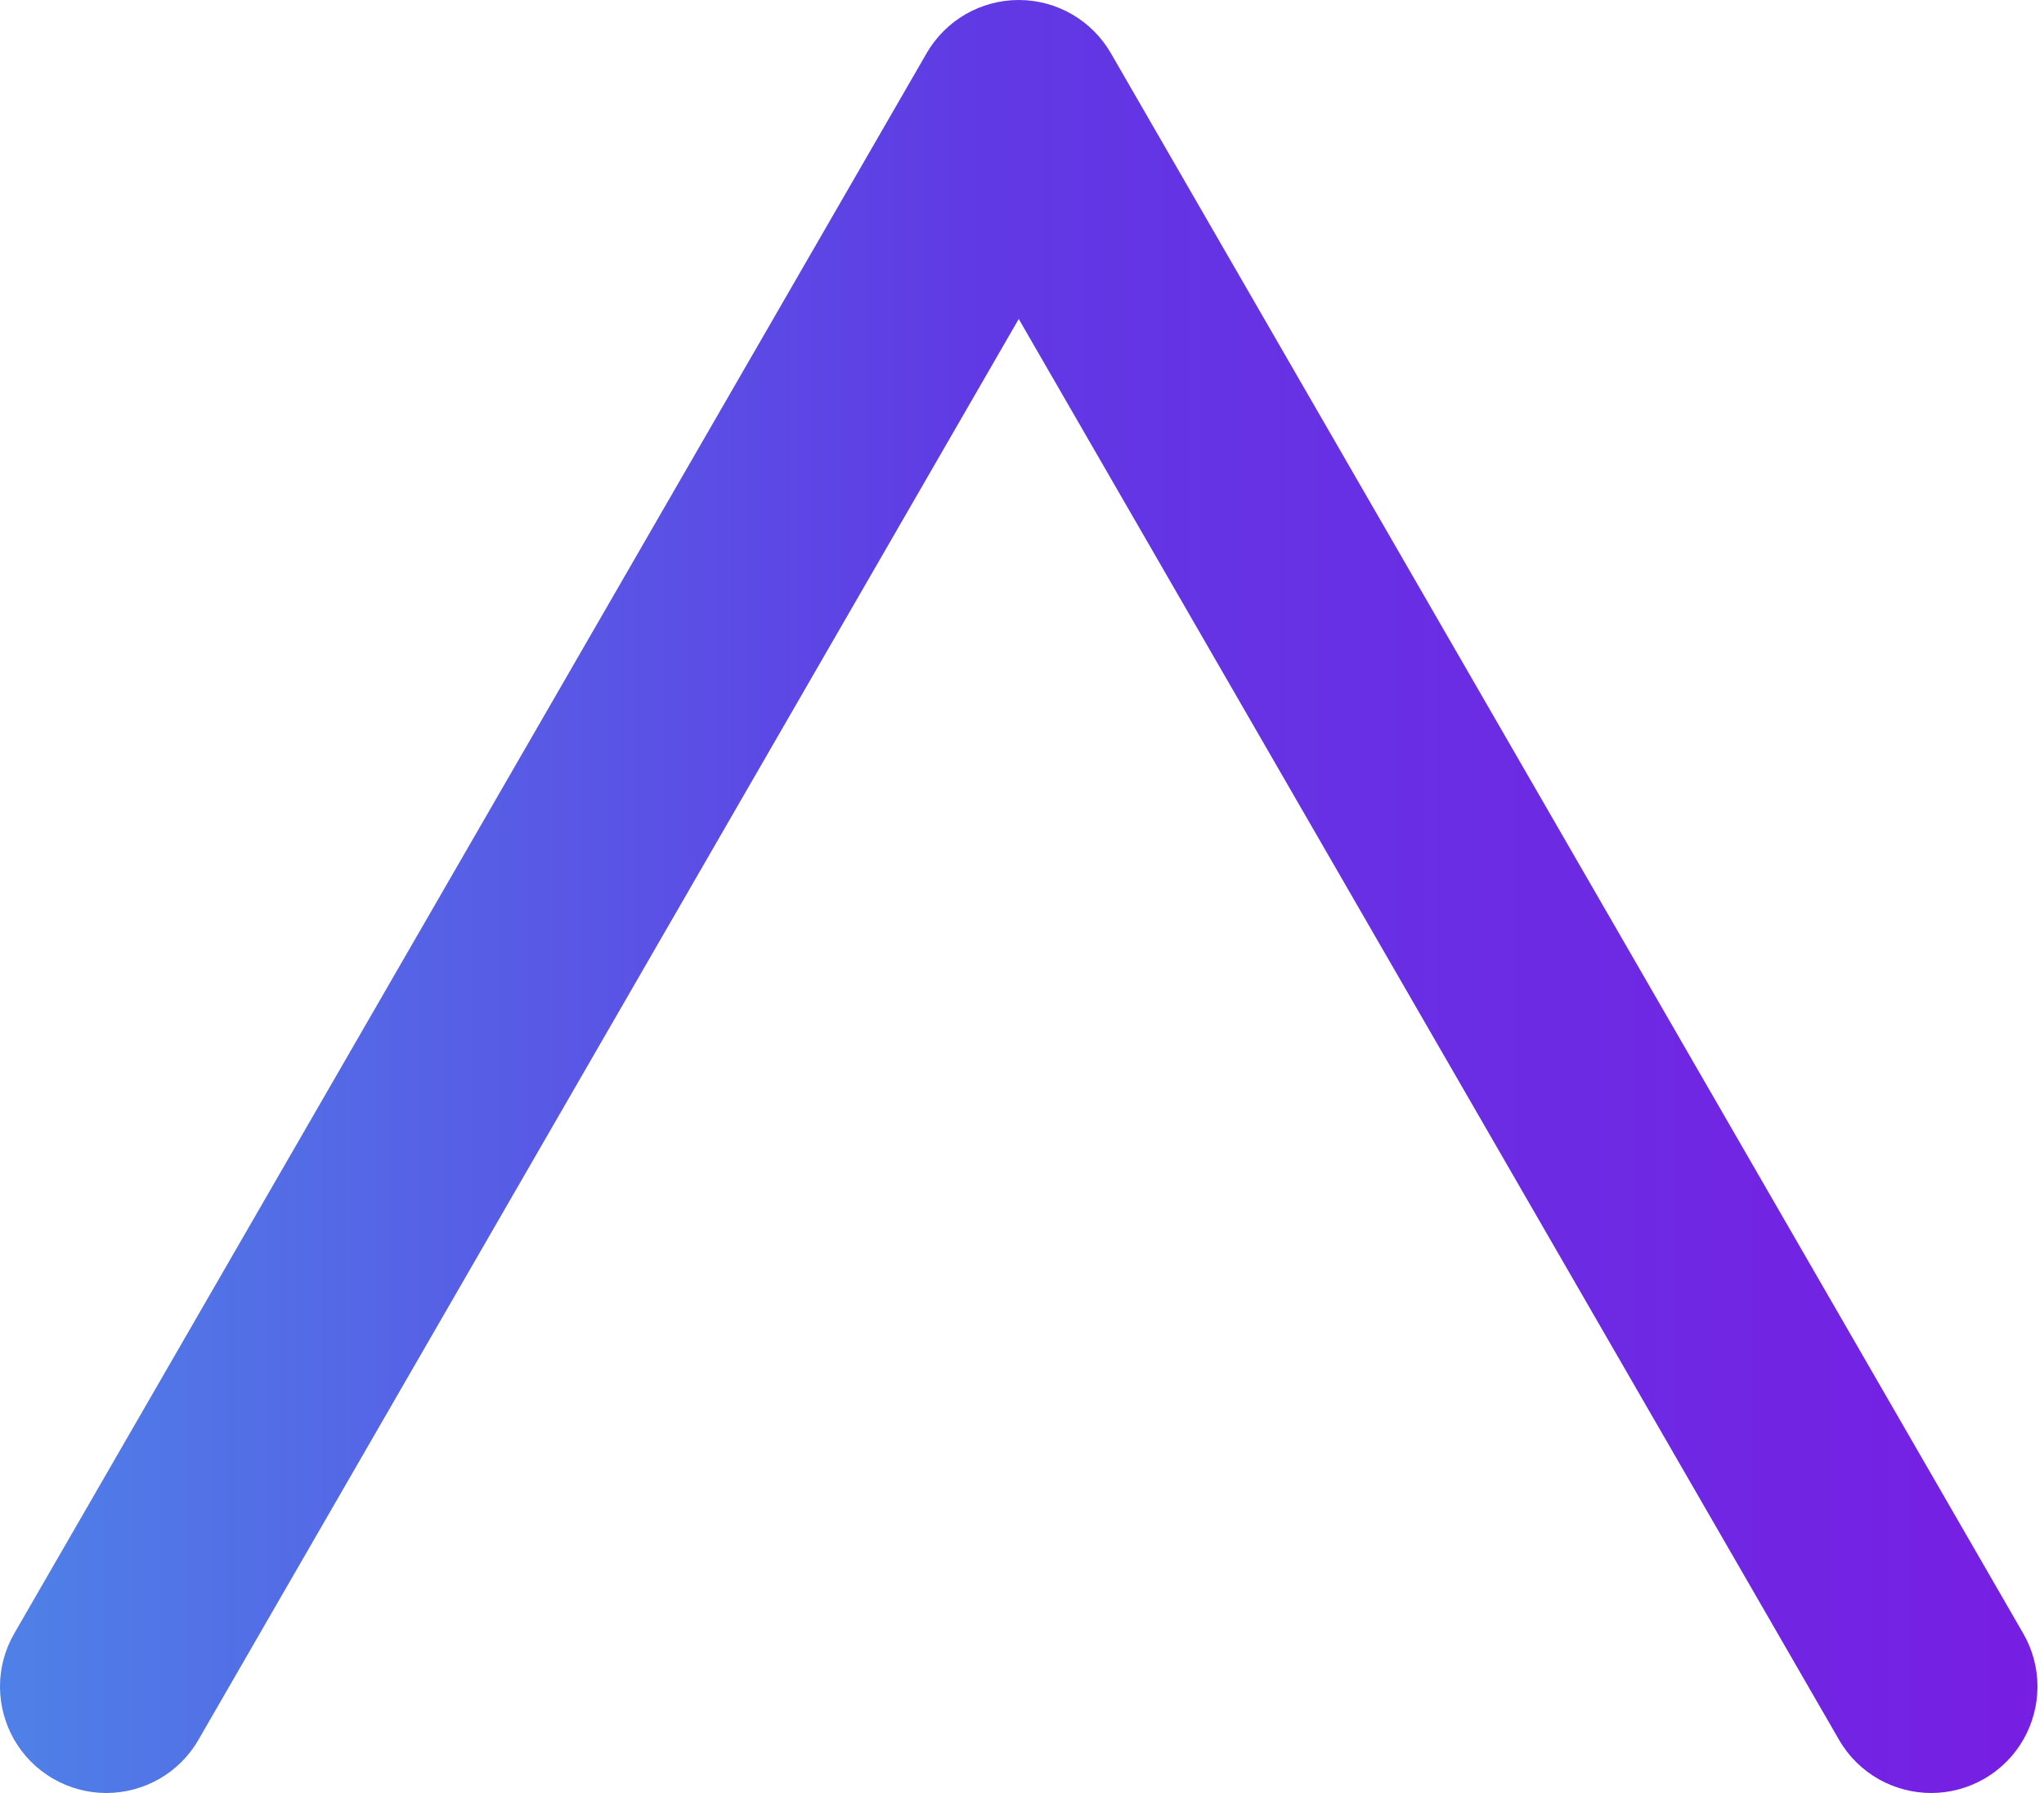 <?xml version="1.0" encoding="UTF-8"?>
<svg width="114px" height="100px" viewBox="0 0 114 100" version="1.1" xmlns="http://www.w3.org/2000/svg" xmlns:xlink="http://www.w3.org/1999/xlink">
    <title>Group 3</title>
    <defs>
        <linearGradient x1="0%" y1="100%" x2="100%" y2="100%" id="linearGradient-1">
            <stop stop-color="#4E82E7" offset="0%"></stop>
            <stop stop-color="#6039E4" offset="48.26%"></stop>
            <stop stop-color="#771EE3" offset="100%"></stop>
        </linearGradient>
        <path d="M56.818,0 C54.7,0 52.742,1.13 51.682,2.965 L51.682,2.965 L0.795,91.103 C0.264,92.023 0.007,93.027 0,94.018 L0,94.018 L0,94.103 C0.014,96.138 1.076,98.113 2.966,99.205 L2.966,99.205 C3.887,99.737 4.891,99.993 5.884,100 L5.884,100 L5.968,100 C8.003,99.985 9.977,98.924 11.067,97.034 L11.067,97.034 L56.818,17.79 L102.569,97.034 C103.667,98.937 105.66,100 107.71,100 L107.71,100 C108.717,100 109.735,99.744 110.67,99.205 L110.67,99.205 C112.559,98.114 113.621,96.14 113.636,94.105 L113.636,94.105 L113.636,94.016 C113.628,93.025 113.372,92.023 112.841,91.103 L112.841,91.103 L61.955,2.965 C60.895,1.13 58.937,0 56.818,0 Z" id="path-2"></path>
    </defs>
    <g id="Page-1" stroke="none" stroke-width="1" fill="none" fill-rule="evenodd">
        <g id="AETERNUM" transform="translate(-94, -7881)">
            <g id="Group-3" transform="translate(94, 7881)">
                <mask id="mask-3" fill="white">
                    <use xlink:href="#path-2"></use>
                </mask>
                <use id="Clip-2" fill="url(#linearGradient-1)" xlink:href="#path-2"></use>
            </g>
        </g>
    </g>
</svg>